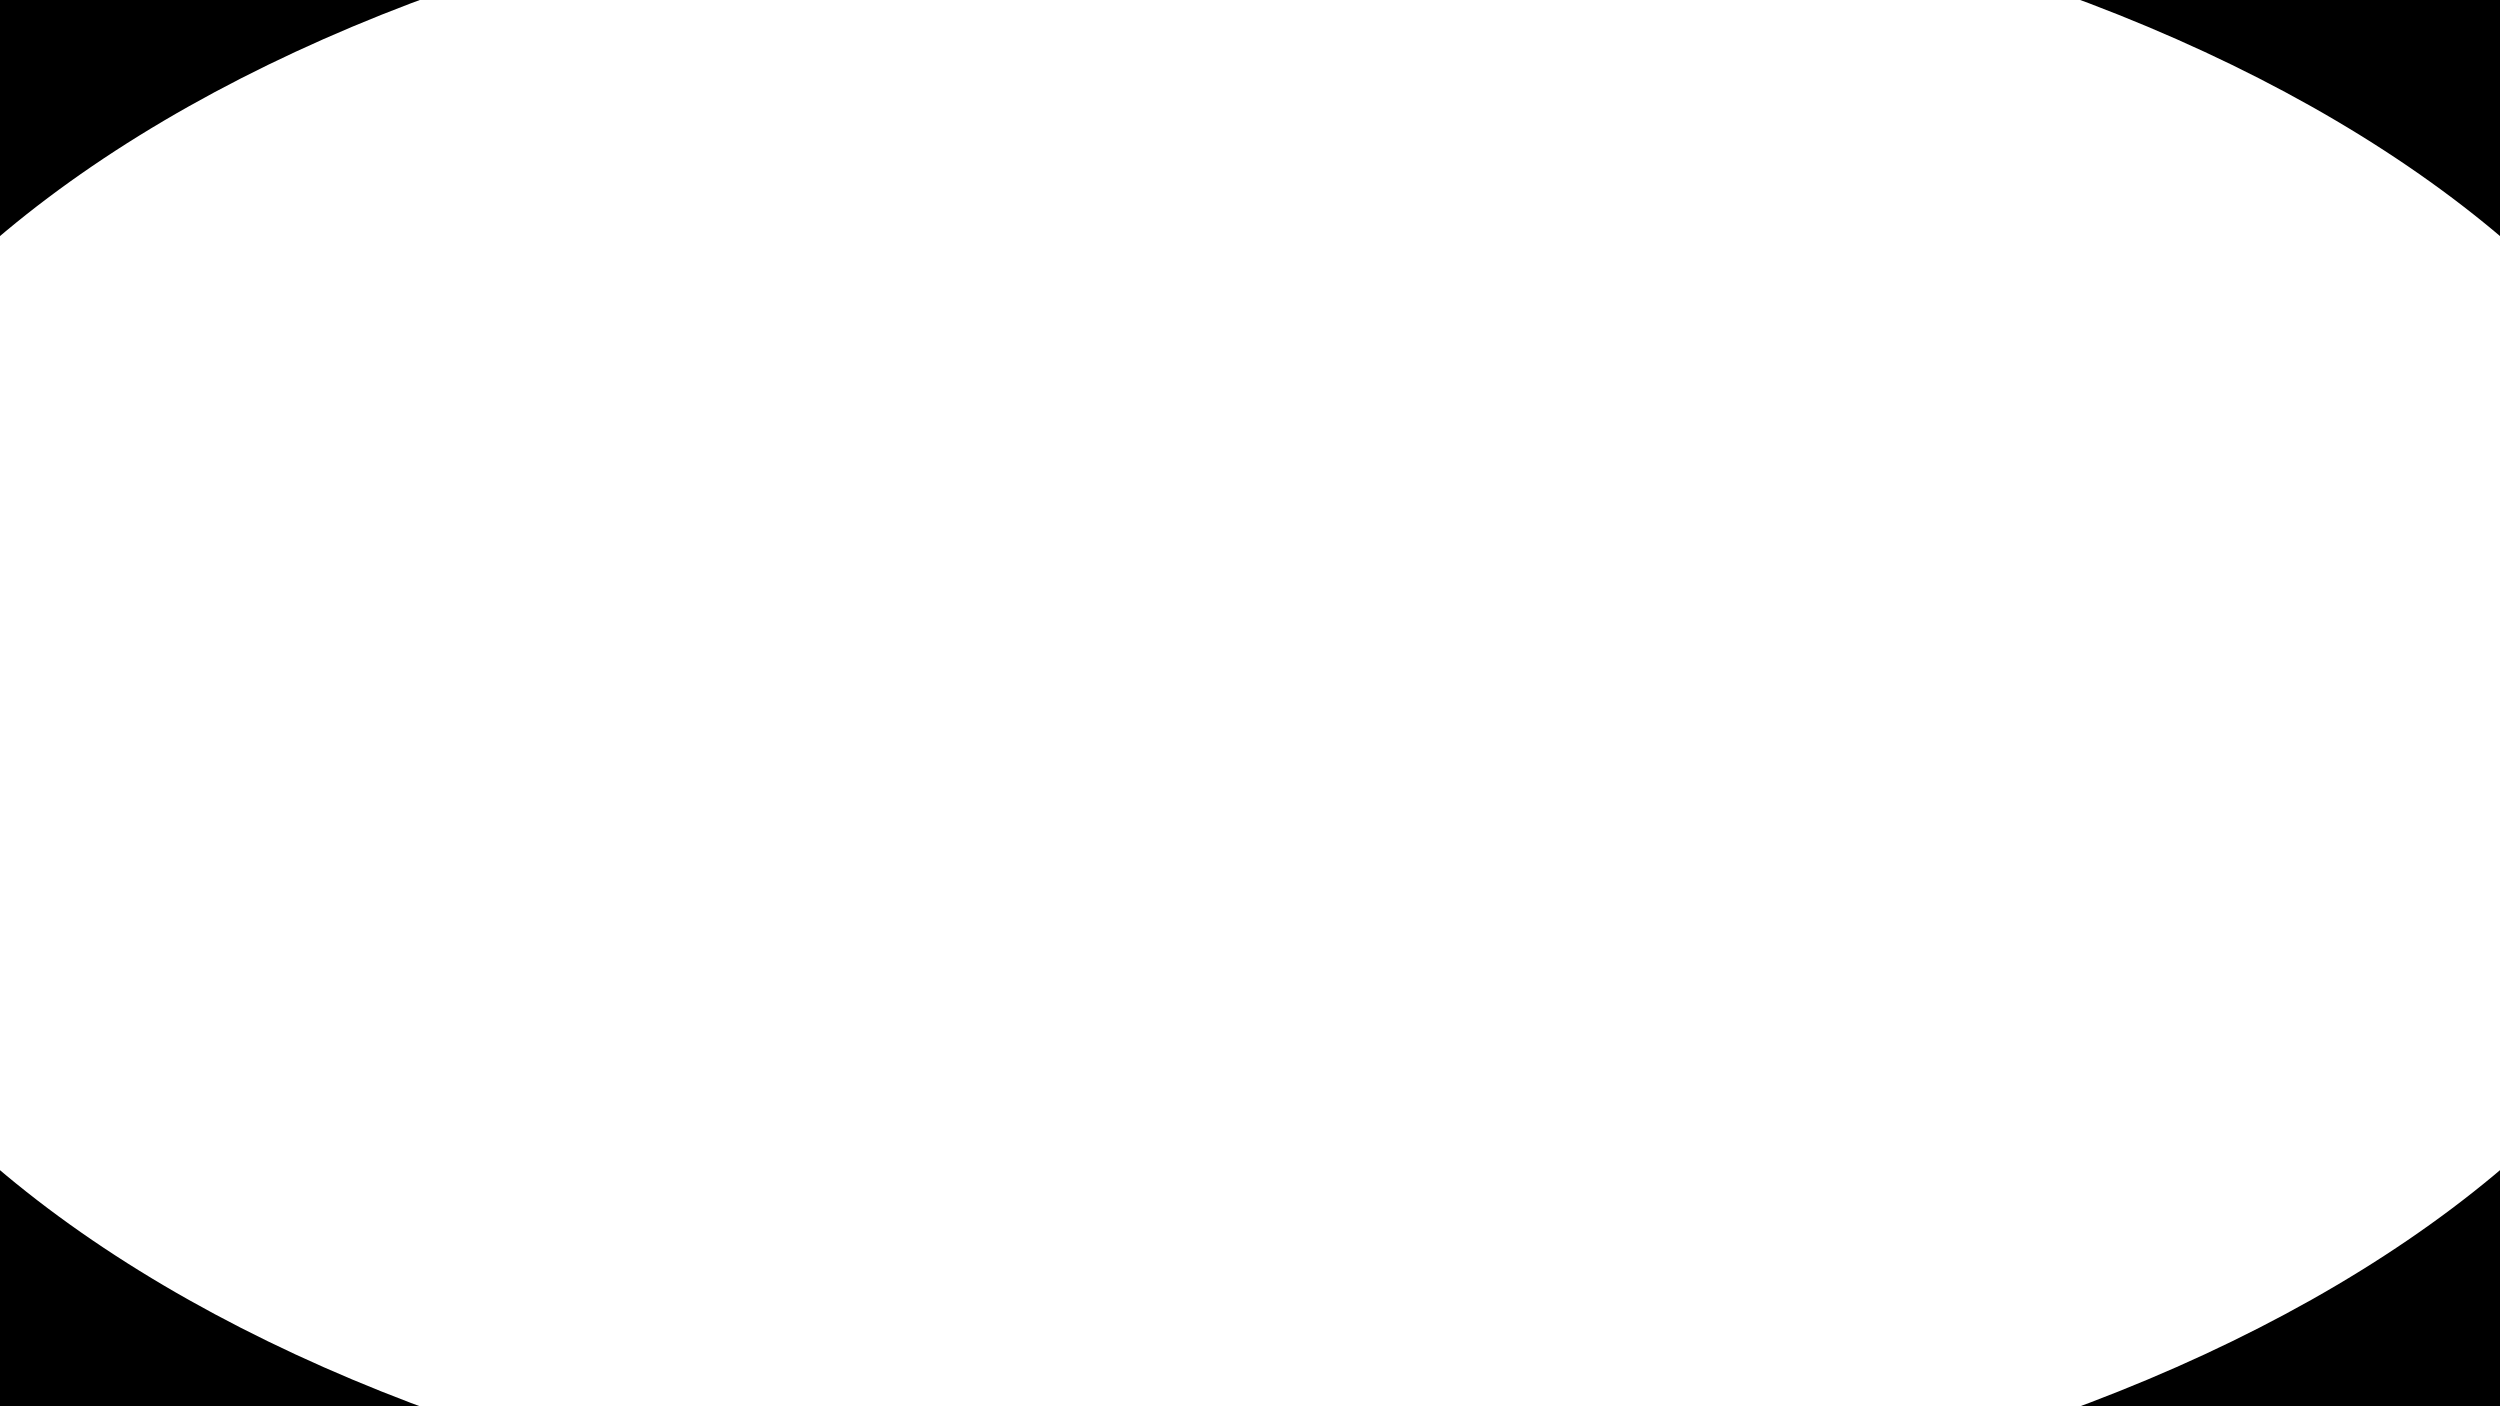 <svg version="1.2" baseProfile="tiny-ps" xmlns="http://www.w3.org/2000/svg" viewBox="0 0 1920 1080" width="1920" height="1080">
	<title>New Project</title>
	<defs>
		<filter x="-50%" y="-50%" width="200%" height="200%" id="flt1"> <feGaussianBlur stdDeviation="240" /> </filter>
	</defs>
	<style>
		tspan { white-space:pre }
		.shp0 { fill: #000000 } 
		.shp1 { filter: url(#flt1);fill: #ffffff } 
	</style>
	<path id="Layer 1" class="shp0" d="M0 0L1920 0L1920 1080L0 1080L0 0Z" />
	<path id="Shape 1" class="shp1" d="M960 1188C322.94 1188 -192 898.34 -192 540C-192 181.66 322.94 -108 960 -108C1597.06 -108 2112 181.66 2112 540C2112 898.34 1597.06 1188 960 1188Z" />
</svg>